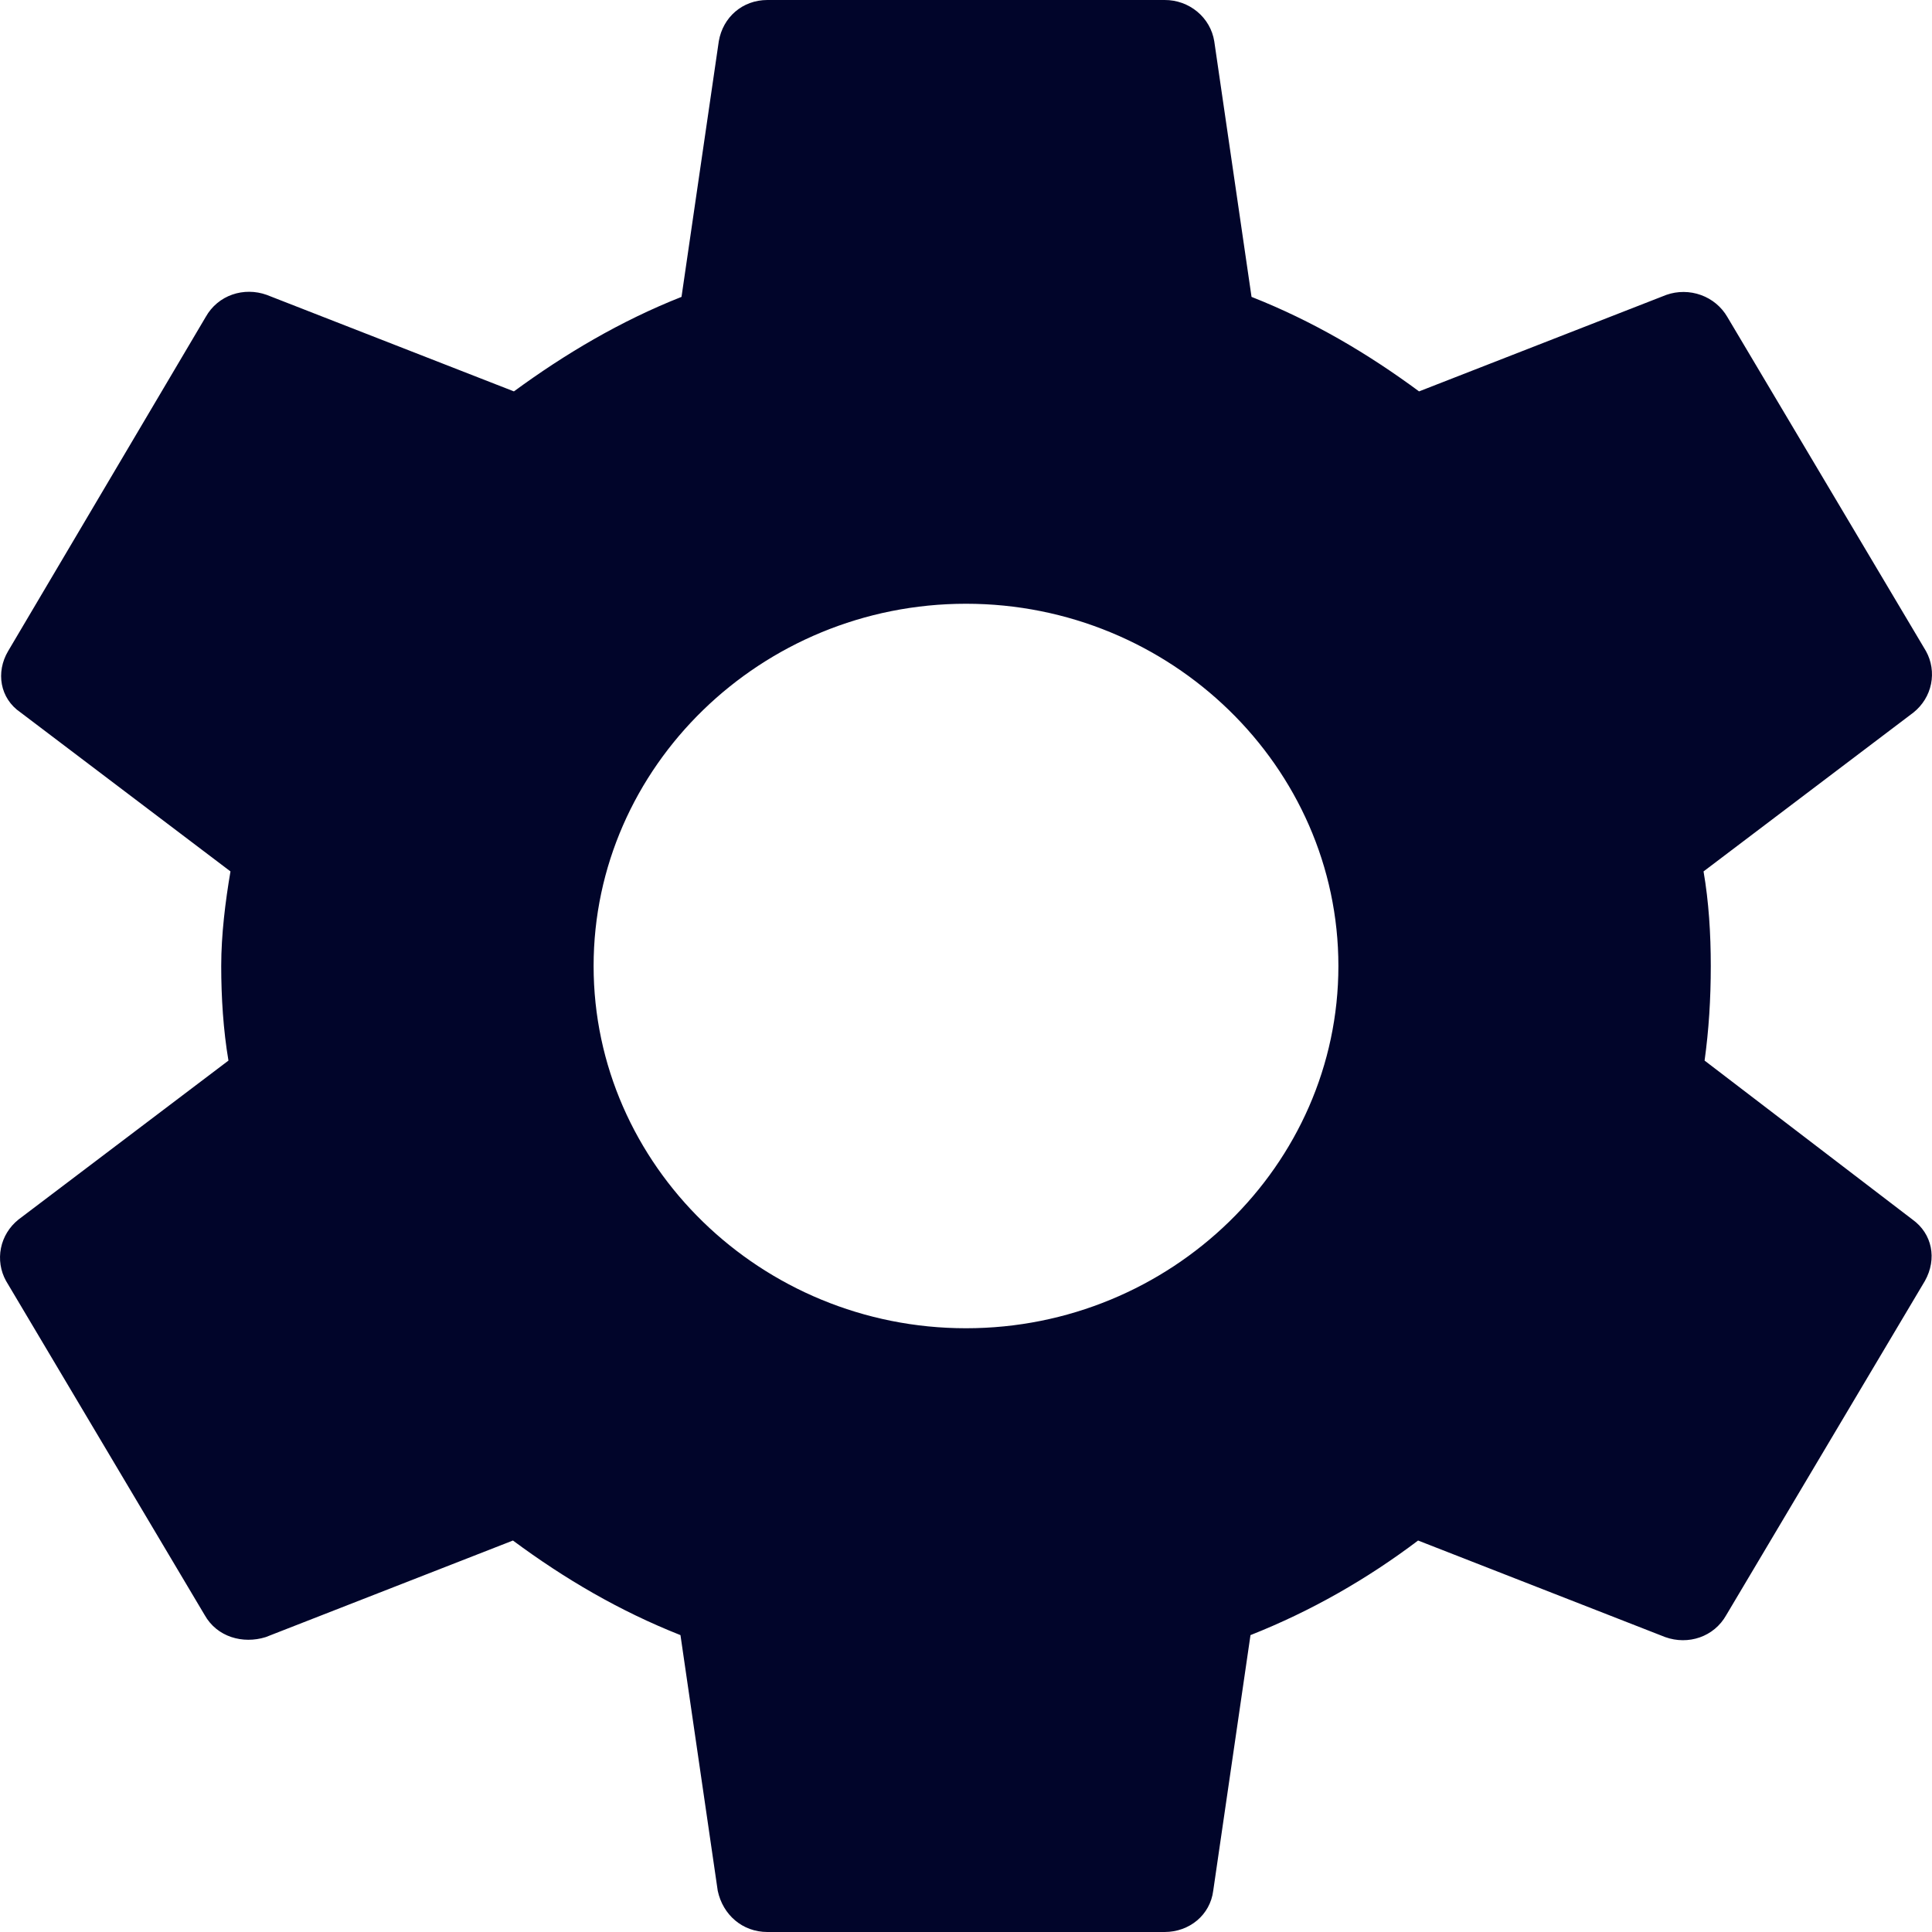<svg width="24" height="24" viewBox="0 0 24 24" fill="none" xmlns="http://www.w3.org/2000/svg">
<path d="M21.175 13.175C21.227 12.8 21.252 12.412 21.252 12C21.252 11.6 21.227 11.2 21.162 10.825L23.771 8.85C23.883 8.76 23.96 8.635 23.988 8.496C24.016 8.357 23.994 8.212 23.925 8.088L21.458 3.938C21.385 3.812 21.269 3.715 21.13 3.665C20.992 3.615 20.839 3.614 20.7 3.663L17.628 4.862C16.986 4.388 16.305 3.987 15.547 3.688L15.084 0.513C15.061 0.369 14.986 0.239 14.873 0.145C14.76 0.051 14.616 -0.001 14.467 3.69175e-06H9.533C9.224 3.69175e-06 8.98 0.213 8.929 0.513L8.466 3.688C7.708 3.987 7.014 4.4 6.384 4.862L3.313 3.663C3.031 3.562 2.709 3.663 2.555 3.938L0.101 8.088C-0.054 8.35 -0.002 8.675 0.255 8.85L2.863 10.825C2.799 11.2 2.748 11.613 2.748 12C2.748 12.387 2.774 12.8 2.838 13.175L0.229 15.15C0.117 15.24 0.04 15.365 0.012 15.504C-0.016 15.643 0.006 15.788 0.075 15.912L2.542 20.062C2.696 20.337 3.018 20.425 3.3 20.337L6.372 19.137C7.014 19.613 7.695 20.012 8.453 20.312L8.916 23.488C8.98 23.788 9.224 24 9.533 24H14.467C14.776 24 15.033 23.788 15.071 23.488L15.534 20.312C16.292 20.012 16.986 19.613 17.616 19.137L20.687 20.337C20.97 20.438 21.291 20.337 21.445 20.062L23.912 15.912C24.066 15.637 24.002 15.325 23.758 15.15L21.175 13.175ZM12 16.5C9.456 16.5 7.374 14.475 7.374 12C7.374 9.525 9.456 7.5 12 7.5C14.544 7.5 16.626 9.525 16.626 12C16.626 14.475 14.544 16.5 12 16.5Z" fill="#01052A"/>
</svg>
